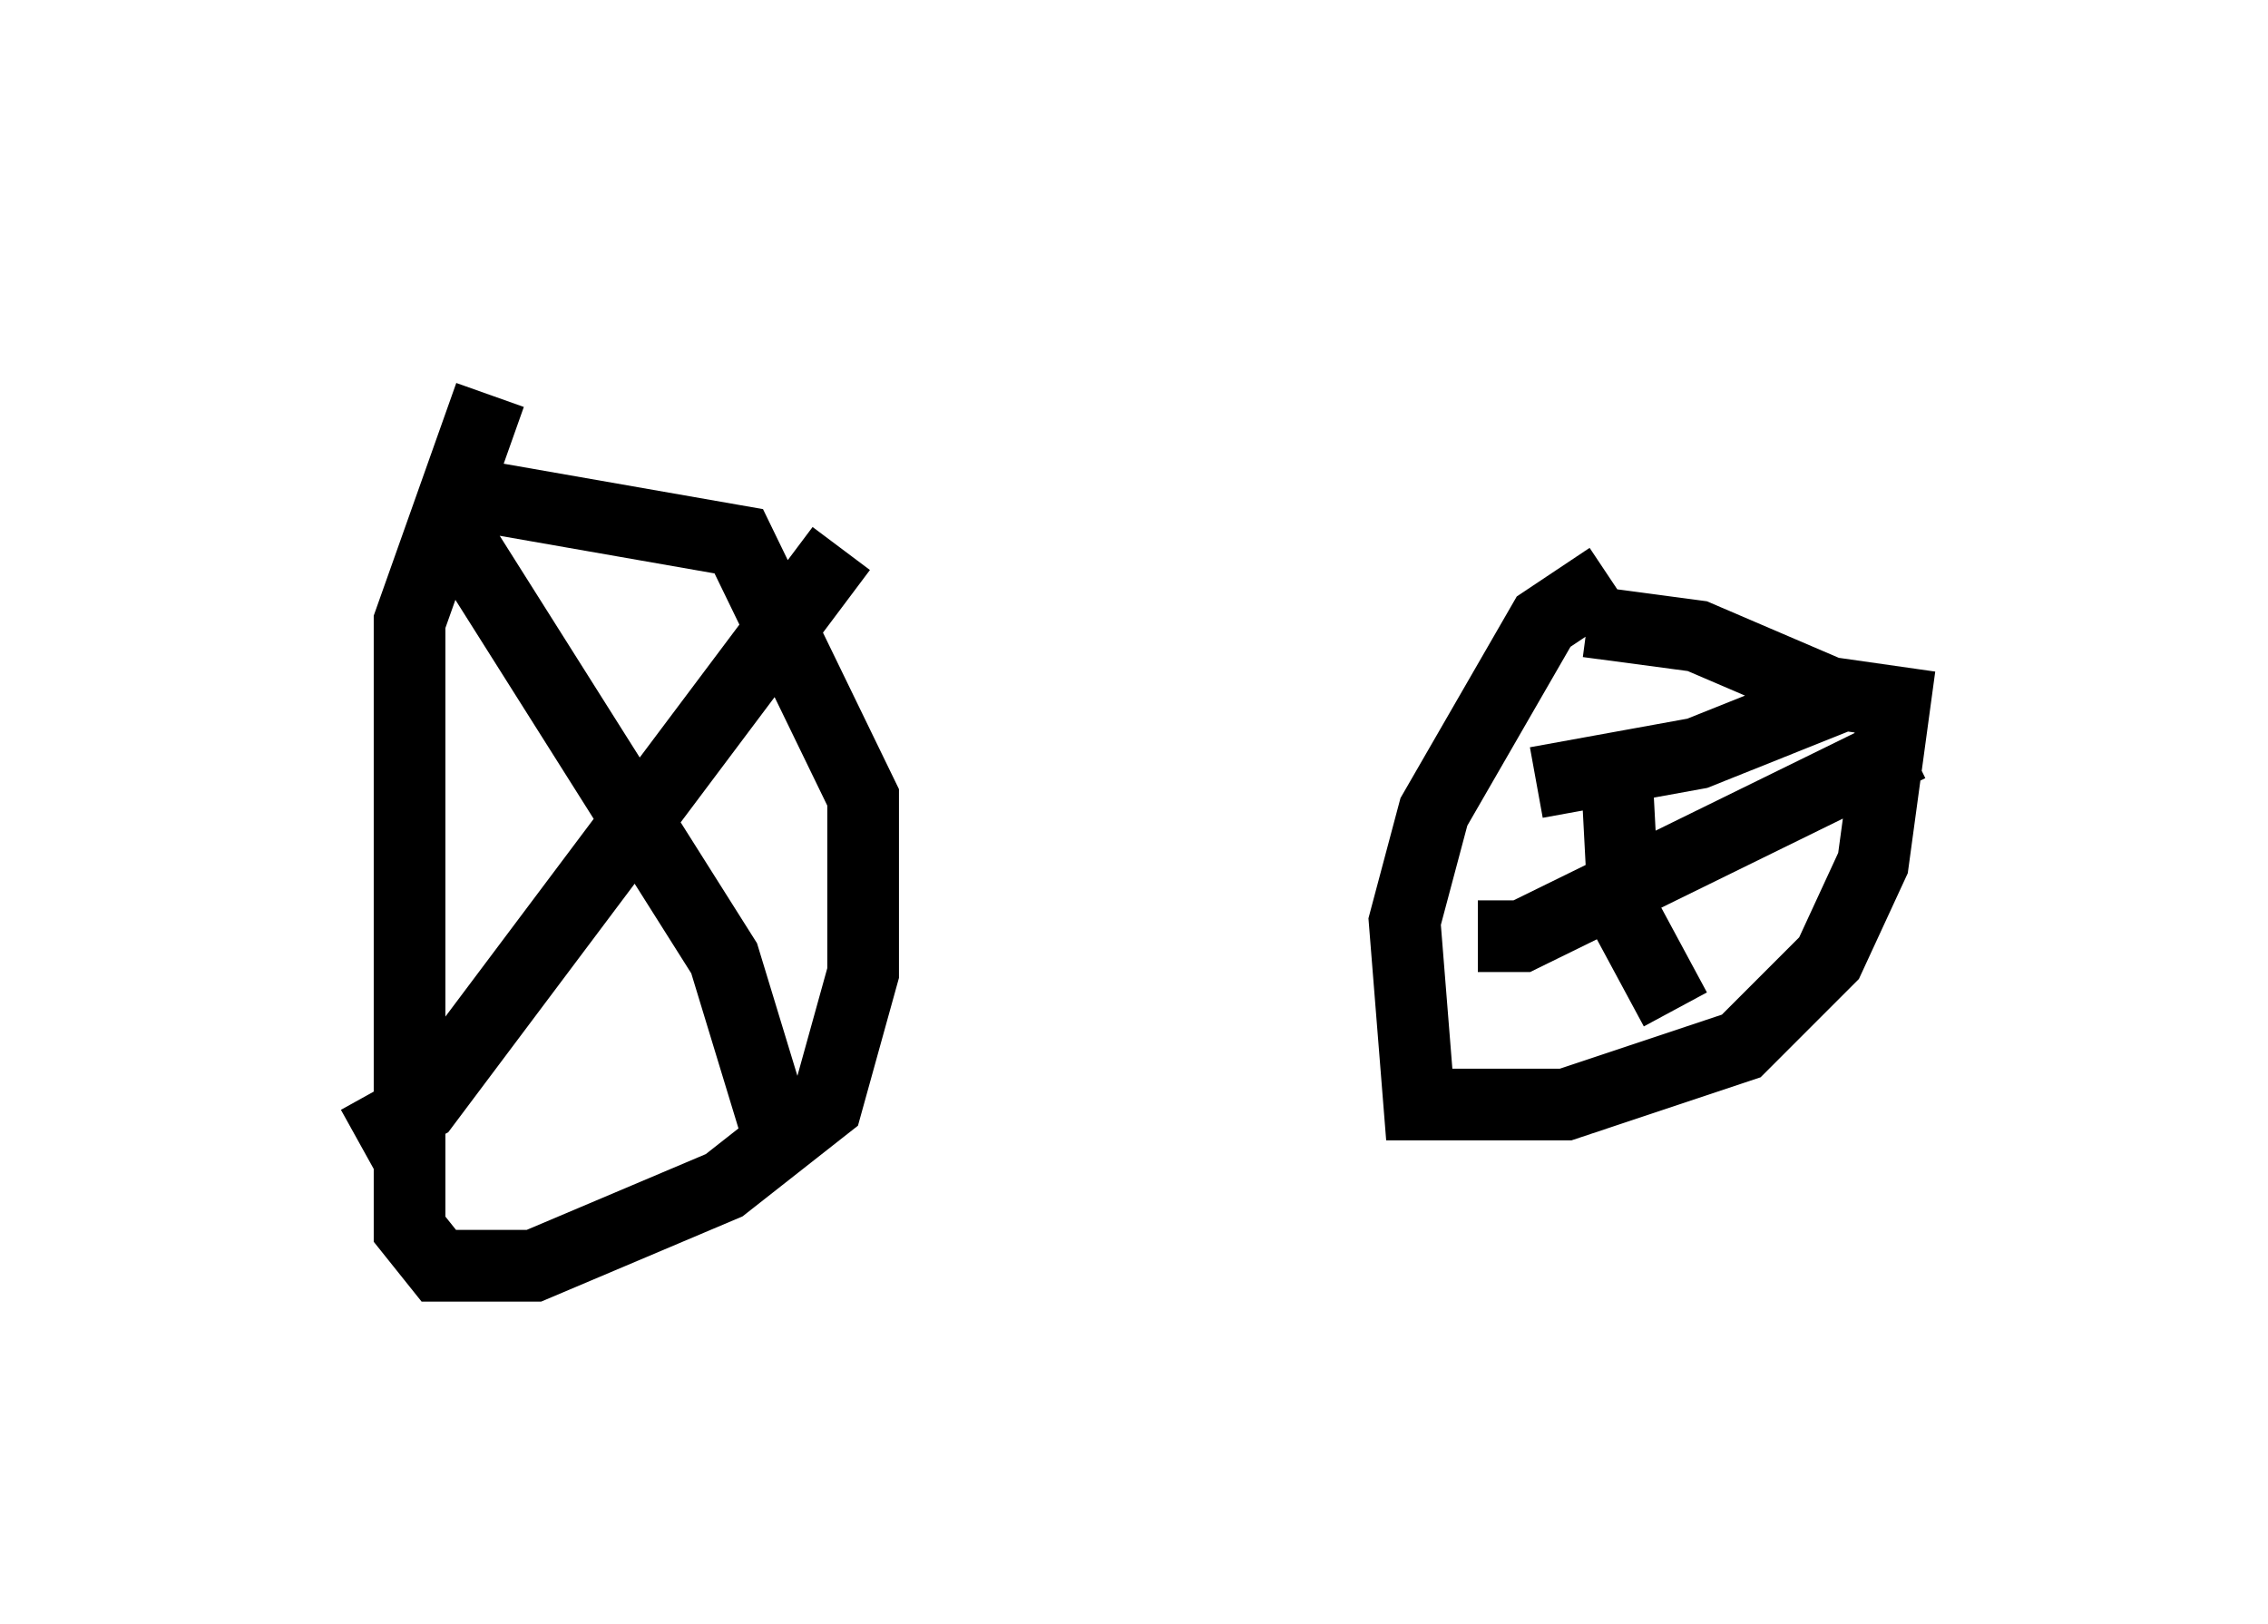 <?xml version="1.0" encoding="utf-8" ?>
<svg baseProfile="full" height="22.658" version="1.1" width="31.642" xmlns="http://www.w3.org/2000/svg" xmlns:ev="http://www.w3.org/2001/xml-events" xmlns:xlink="http://www.w3.org/1999/xlink"><defs /><rect fill="white" height="22.658" width="31.642" x="0" y="0" /><path d="M7.45, 5 m-0.613, 0.51 l-1.123, 3.165 0.0, 8.473 l0.408, 0.51 1.327, 0.0 l2.654, -1.123 1.429, -1.123 l0.51, -1.838 0.0, -2.45 l-1.735, -3.573 -4.083, -0.715 m0.204, 0.204 l0.0, 0.51 3.675, 5.819 l0.715, 2.348 m0.919, -8.065 l-5.819, 7.758 -0.919, 0.51 m17.456, -7.861 l-0.919, 0.613 -1.531, 2.654 l-0.408, 1.531 0.204, 2.552 l2.042, 0.0 2.45, -0.817 l1.225, -1.225 0.613, -1.327 l0.306, -2.246 -0.715, -0.102 l-2.042, 0.817 -2.246, 0.408 m1.123, -0.102 l0.102, 1.94 0.715, 1.327 m2.45, -4.288 l-2.144, -0.919 -1.531, -0.204 m-1.531, 4.39 l0.613, 0.0 5.41, -2.654 " fill="none" stroke="black" stroke-width="1" /></svg>